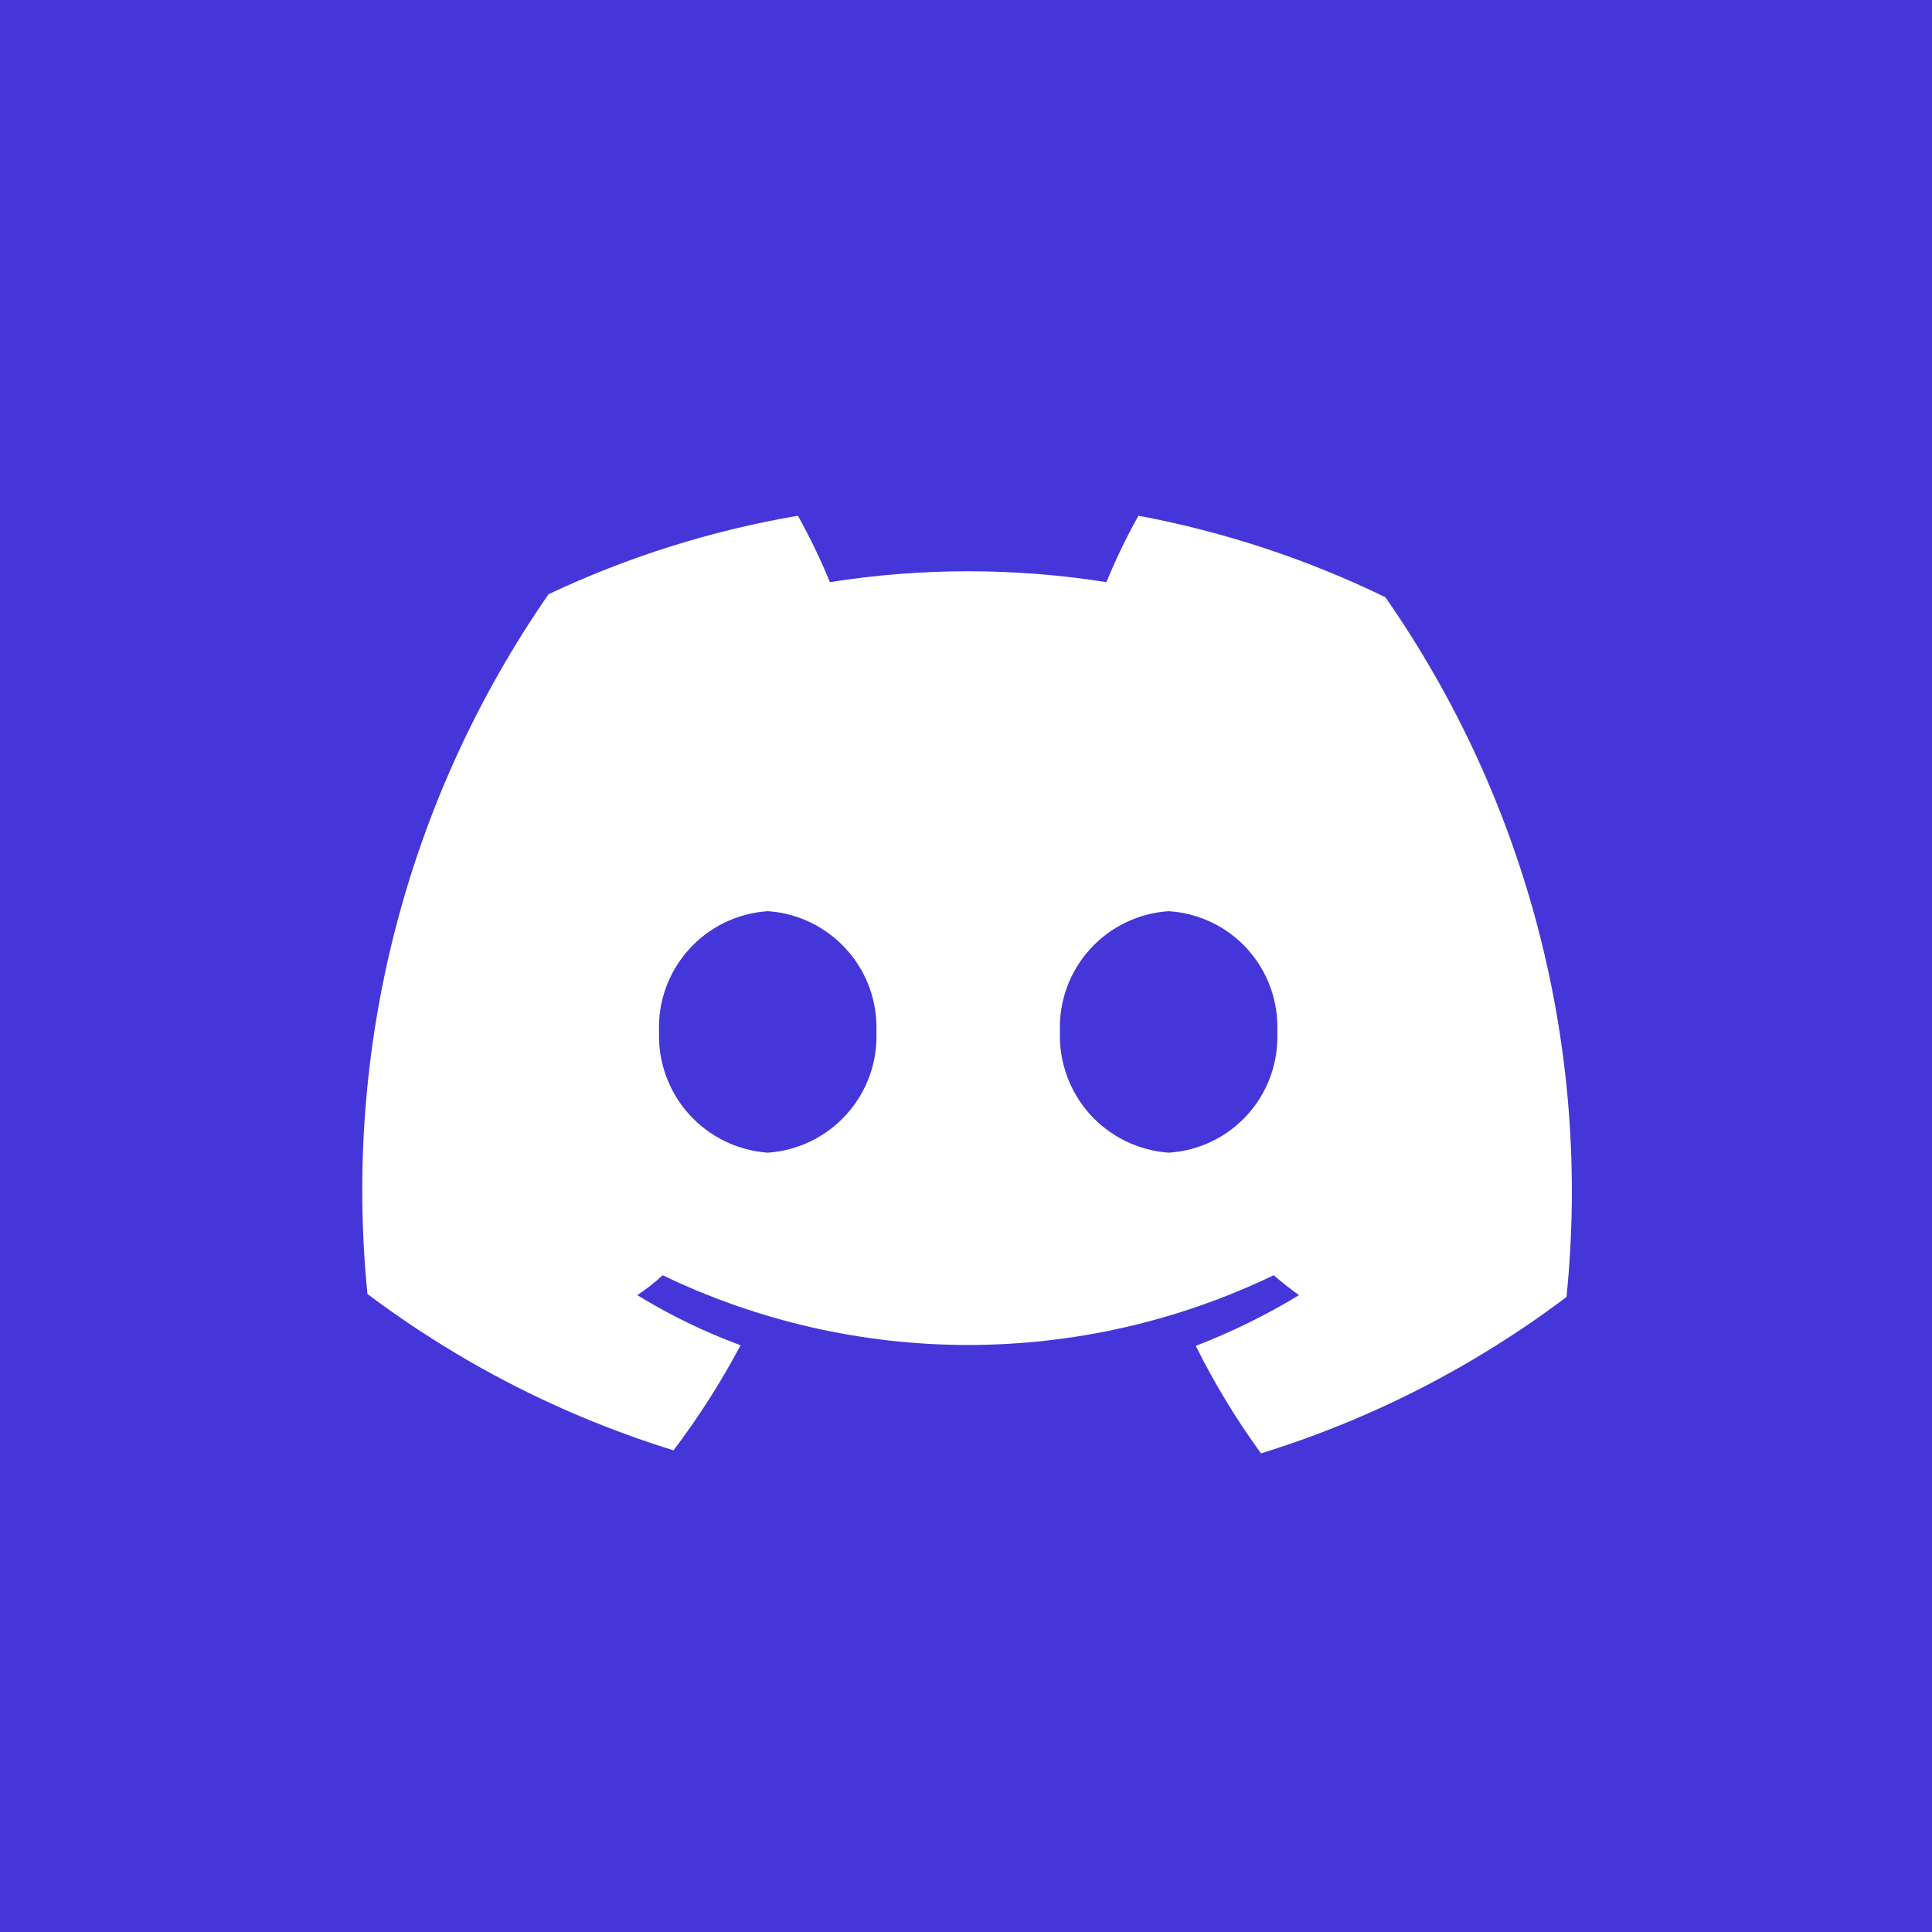 <svg width="32" height="32" viewBox="0 0 32 32" fill="none" xmlns="http://www.w3.org/2000/svg">
<path d="M32 0H0V32H32V0Z" fill="#4536DA"/>
<path d="M18.856 8.542C18.657 8.898 18.48 9.265 18.326 9.642C16.808 9.402 15.263 9.402 13.746 9.642C13.591 9.265 13.414 8.898 13.216 8.542C11.786 8.786 10.397 9.223 9.086 9.842C6.74 13.226 5.677 17.335 6.086 21.432C7.614 22.581 9.329 23.457 11.156 24.022C11.572 23.472 11.943 22.891 12.266 22.282C11.67 22.062 11.097 21.784 10.556 21.452C10.704 21.353 10.845 21.243 10.976 21.122C12.554 21.882 14.284 22.277 16.036 22.277C17.788 22.277 19.517 21.882 21.096 21.122C21.236 21.242 21.376 21.352 21.516 21.452C20.971 21.782 20.399 22.063 19.806 22.292C20.115 22.914 20.476 23.51 20.886 24.072C22.71 23.509 24.422 22.632 25.946 21.482C26.364 17.384 25.3 13.272 22.946 9.892C21.649 9.261 20.273 8.807 18.856 8.542ZM12.716 19.092C12.215 19.056 11.748 18.828 11.412 18.455C11.077 18.082 10.899 17.593 10.916 17.092C10.896 16.59 11.073 16.1 11.41 15.726C11.746 15.353 12.214 15.125 12.716 15.092C13.217 15.125 13.685 15.353 14.021 15.726C14.358 16.1 14.535 16.59 14.516 17.092C14.535 17.594 14.358 18.084 14.021 18.457C13.685 18.831 13.217 19.058 12.716 19.092ZM19.356 19.092C18.855 19.056 18.388 18.828 18.052 18.455C17.717 18.082 17.539 17.593 17.556 17.092C17.536 16.59 17.713 16.1 18.05 15.726C18.386 15.353 18.854 15.125 19.356 15.092C19.858 15.123 20.328 15.35 20.665 15.724C21.001 16.098 21.177 16.589 21.156 17.092C21.177 17.595 21.001 18.086 20.665 18.46C20.328 18.834 19.858 19.061 19.356 19.092Z" fill="white"/>
</svg>
